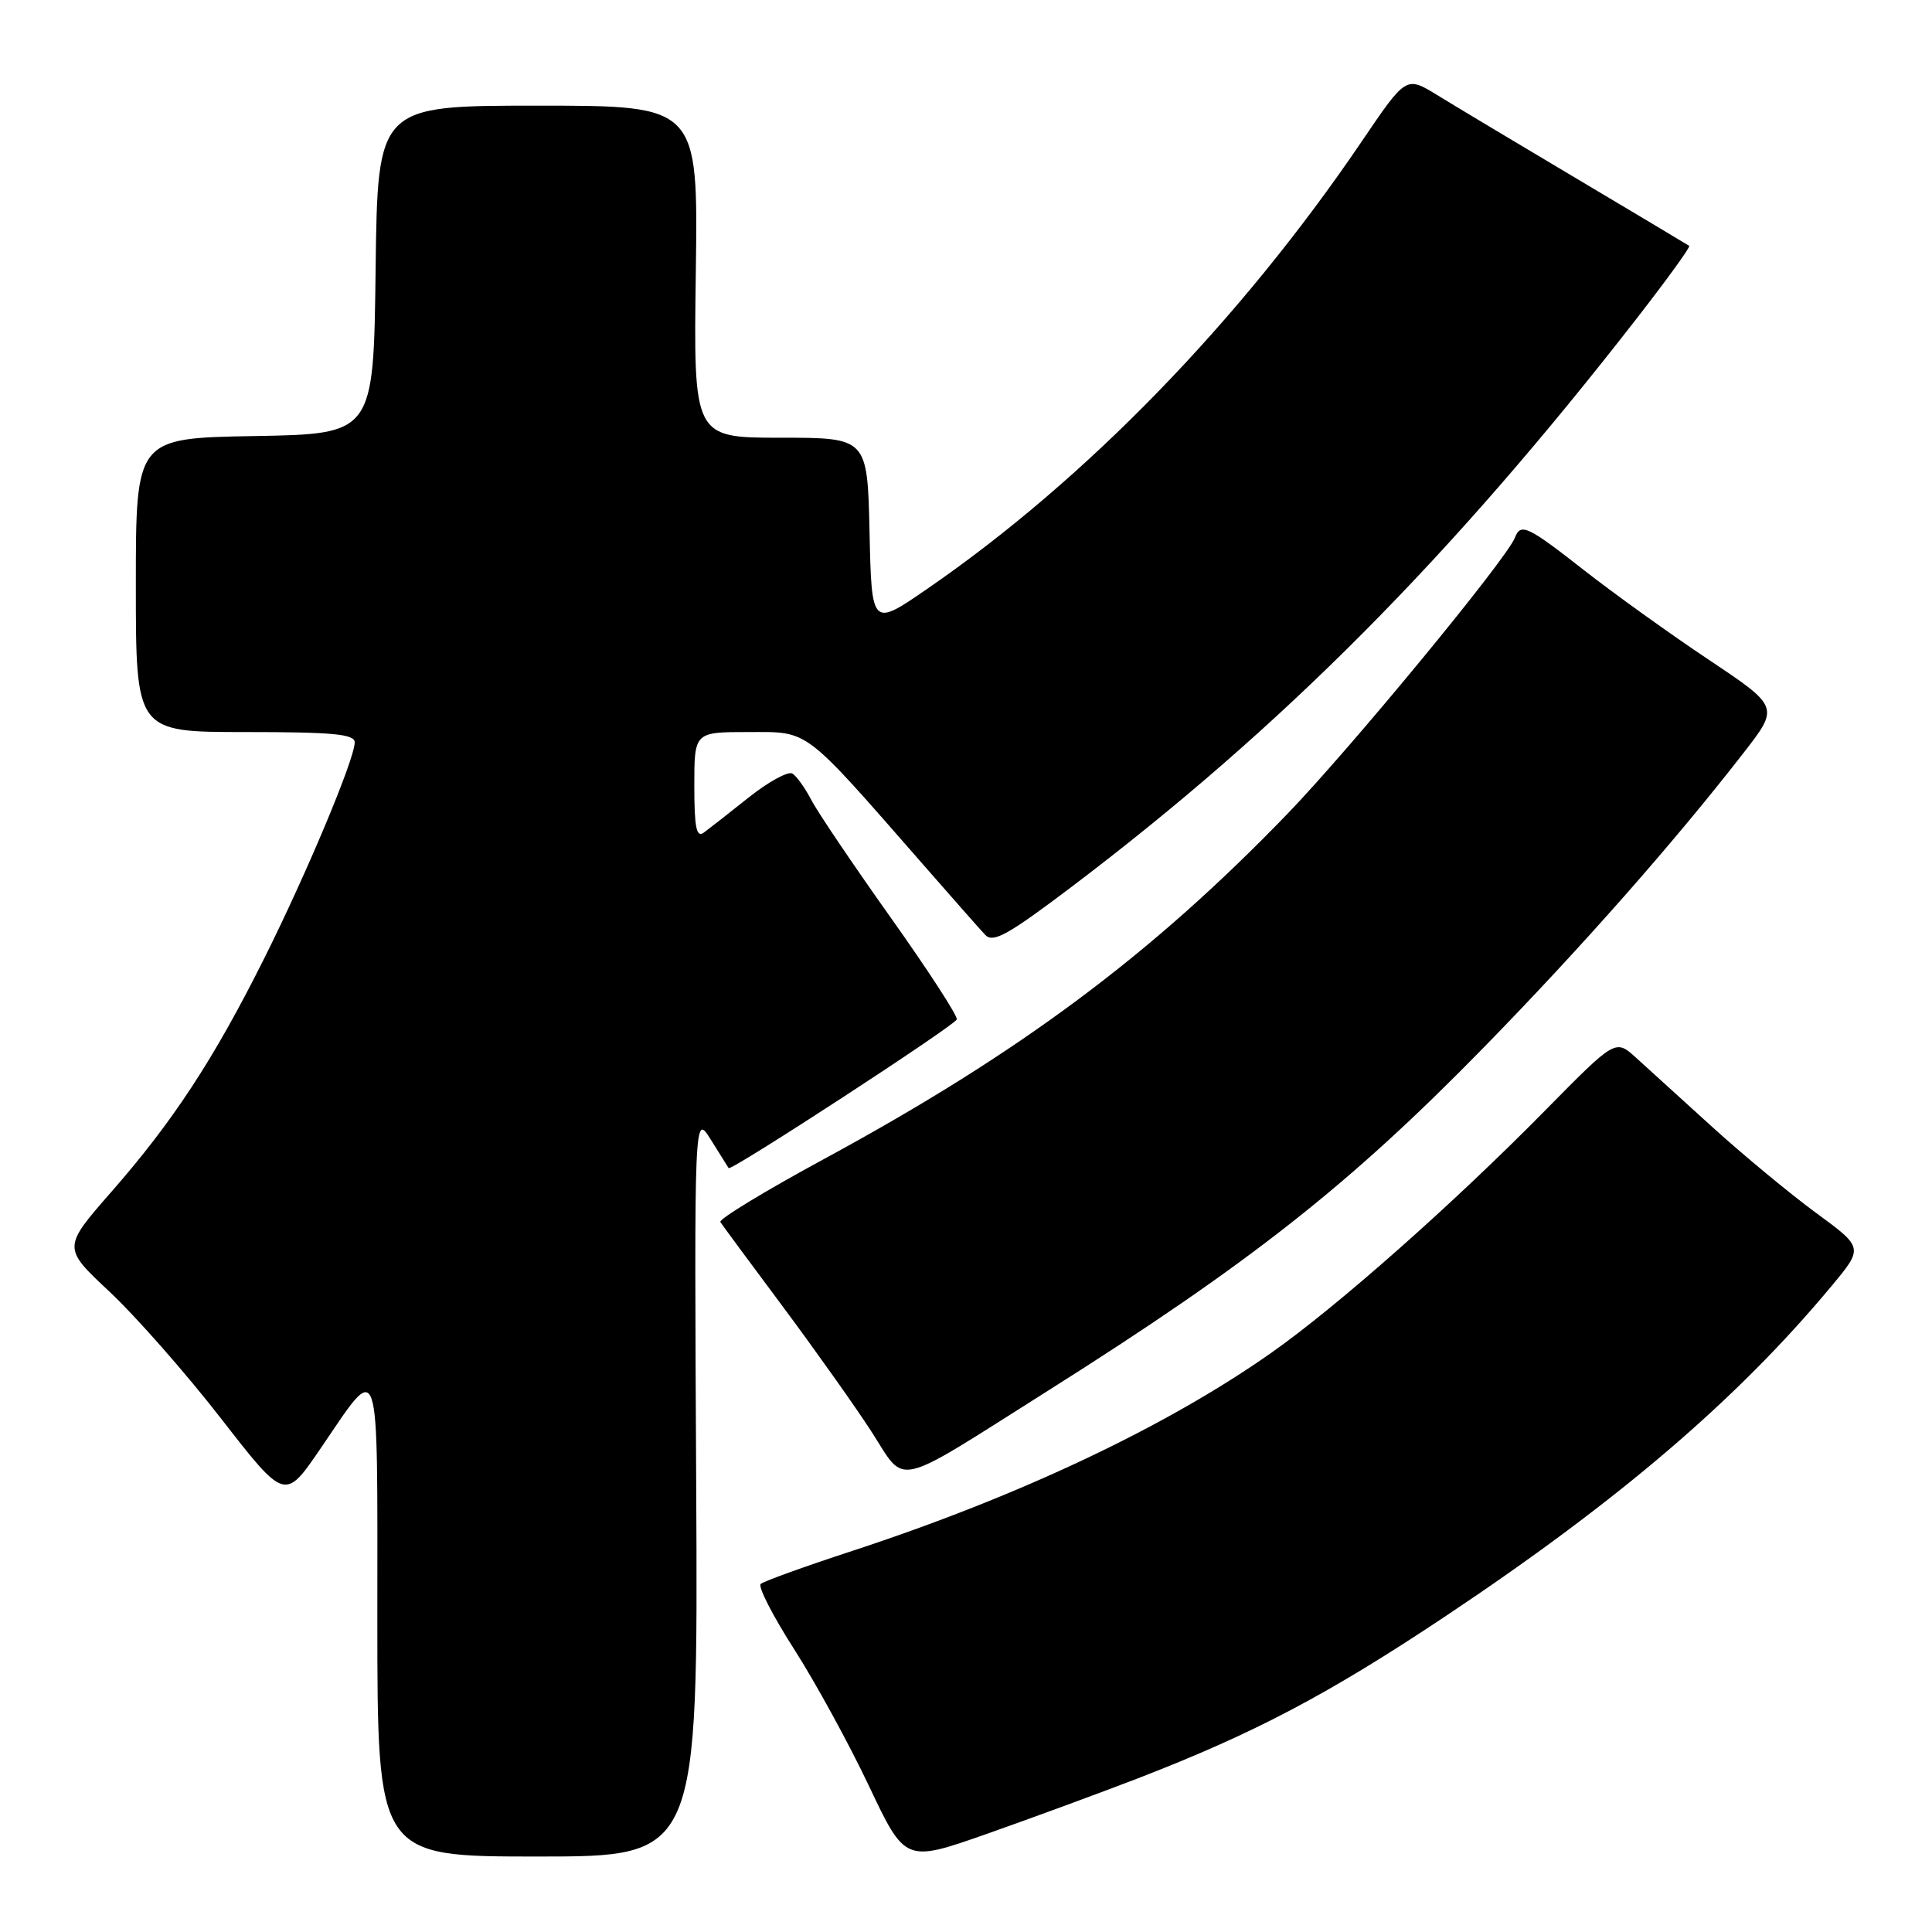 <?xml version="1.0" encoding="UTF-8" standalone="no"?>
<!DOCTYPE svg PUBLIC "-//W3C//DTD SVG 1.1//EN" "http://www.w3.org/Graphics/SVG/1.1/DTD/svg11.dtd" >
<svg xmlns="http://www.w3.org/2000/svg" xmlns:xlink="http://www.w3.org/1999/xlink" version="1.1" viewBox="0 0 256 256">
 <g >
 <path fill="currentColor"
d=" M 150.75 235.65 C 166.20 229.68 175.97 224.53 191.50 214.18 C 214.48 198.86 230.23 185.39 242.71 170.38 C 246.92 165.32 246.92 165.32 240.63 160.71 C 237.17 158.17 231.00 153.06 226.92 149.36 C 222.84 145.65 218.27 141.51 216.78 140.15 C 214.06 137.68 214.06 137.68 204.78 147.10 C 192.66 159.42 177.26 173.05 168.50 179.22 C 154.60 189.01 135.14 198.22 113.00 205.48 C 106.67 207.55 101.18 209.53 100.80 209.88 C 100.41 210.23 102.40 214.11 105.21 218.50 C 108.03 222.90 112.50 231.07 115.14 236.65 C 119.95 246.80 119.95 246.80 130.84 242.97 C 136.83 240.86 145.79 237.56 150.75 235.65 Z  M 92.25 196.75 C 91.99 147.50 91.99 147.50 94.18 151.00 C 95.38 152.93 96.45 154.63 96.55 154.78 C 96.84 155.23 126.47 135.92 126.78 135.08 C 126.94 134.66 122.99 128.58 118.02 121.58 C 113.05 114.58 108.31 107.57 107.50 105.99 C 106.68 104.42 105.56 102.85 105.00 102.50 C 104.44 102.16 101.85 103.57 99.24 105.64 C 96.64 107.72 93.94 109.82 93.25 110.33 C 92.28 111.04 92.00 109.64 92.00 104.12 C 92.00 97.00 92.00 97.00 99.18 97.00 C 107.30 97.00 106.30 96.25 122.27 114.50 C 126.11 118.90 129.83 123.11 130.53 123.86 C 131.58 125.00 133.53 123.91 142.10 117.43 C 169.89 96.38 192.27 73.86 216.90 42.16 C 220.89 37.03 224.01 32.72 223.83 32.58 C 223.65 32.45 216.97 28.46 209.00 23.72 C 201.03 18.98 192.66 13.97 190.41 12.58 C 186.31 10.07 186.31 10.07 180.41 18.78 C 164.30 42.52 143.90 63.53 122.93 77.98 C 115.50 83.10 115.50 83.10 115.22 70.55 C 114.94 58.00 114.94 58.00 103.42 58.00 C 91.89 58.00 91.89 58.00 92.20 36.00 C 92.50 14.00 92.50 14.00 71.27 14.00 C 50.04 14.00 50.04 14.00 49.77 35.75 C 49.50 57.50 49.50 57.50 33.75 57.78 C 18.00 58.05 18.00 58.05 18.00 77.53 C 18.00 97.00 18.00 97.00 32.50 97.00 C 44.13 97.00 47.00 97.27 47.00 98.37 C 47.00 100.57 40.60 115.83 34.95 127.11 C 28.31 140.38 22.90 148.63 14.77 157.91 C 8.28 165.33 8.28 165.33 14.55 171.19 C 17.99 174.42 24.63 181.96 29.28 187.95 C 37.75 198.85 37.75 198.85 42.43 192.00 C 50.50 180.18 50.00 178.70 50.00 214.38 C 50.00 246.00 50.00 246.00 71.25 246.00 C 92.50 246.00 92.50 246.00 92.25 196.75 Z  M 138.81 184.31 C 165.60 167.40 178.77 157.03 196.55 138.85 C 209.44 125.66 221.73 111.73 231.00 99.80 C 235.77 93.67 235.77 93.67 226.42 87.42 C 221.28 83.99 213.86 78.66 209.94 75.59 C 202.38 69.67 201.50 69.26 200.73 71.25 C 199.63 74.09 179.02 99.10 170.59 107.84 C 152.55 126.53 135.15 139.49 109.27 153.53 C 101.44 157.77 95.22 161.55 95.45 161.92 C 95.68 162.29 99.39 167.32 103.69 173.08 C 107.98 178.85 113.29 186.32 115.47 189.69 C 120.15 196.93 118.05 197.42 138.81 184.31 Z "/>
</g>
</svg>